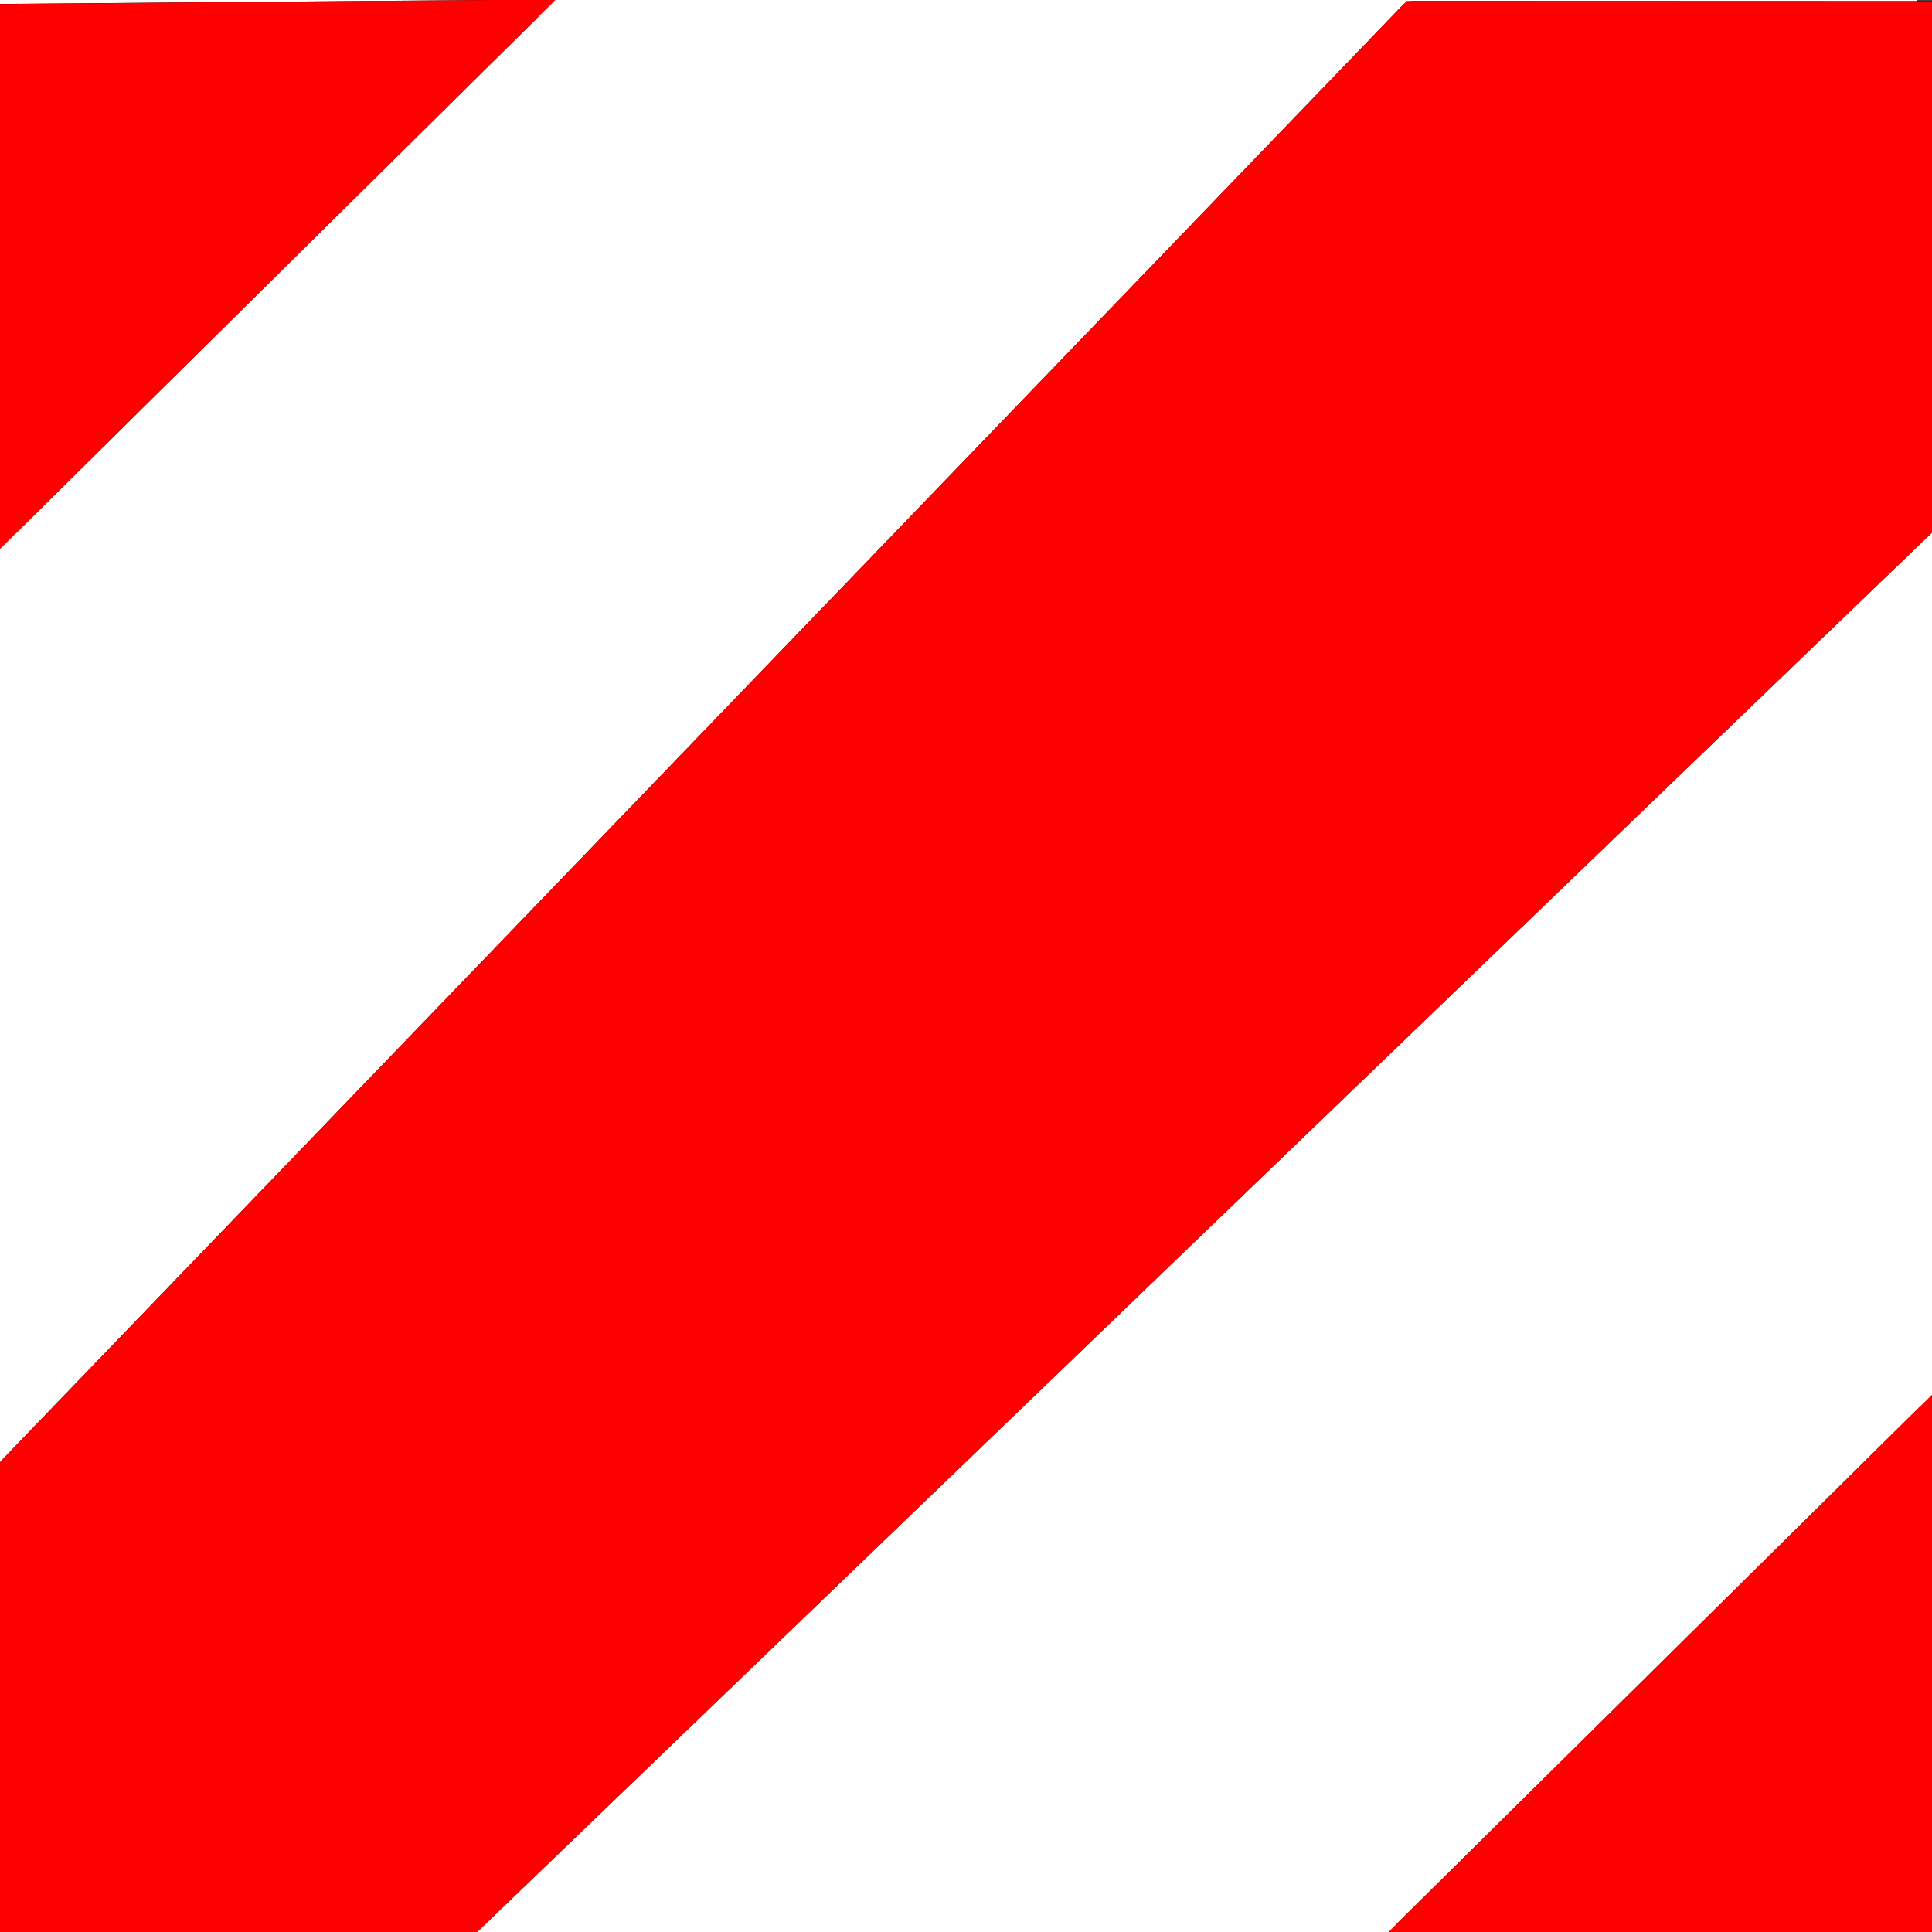 <?xml version="1.0" encoding="UTF-8" standalone="no"?>
<svg xmlns="http://www.w3.org/2000/svg" xmlns:xlink="http://www.w3.org/1999/xlink" version="1.1" width="10.3mm"
     height="10.3mm" viewBox="0 0 38.929 38.929" fill="none" fill-rule="evenodd" stroke-miterlimit="5">
    <title>Untitled</title>
    <desc>"Generator:ParallelGraphics Cortona2D","ProfileId:WebCGM""ProfileEd:2.1""ColourClass:colour""Source:Cortona2D
        Editor Pro 2.2.0.49""Date:20170519"
    </desc>
    <rect width="38.929" height="38.929" fill="#fff"/>
    <defs/>
    <g transform="matrix(3.786,0,0,3.786,-0,39)" stroke-width="0.1" stroke-linecap="butt" stroke-linejoin="miter">
        <path fill="#f00" stroke="#f00" d="M34.393,6.052 L34.314,-4.13 24.181,6.004 Z"/>
        <path stroke="#000"
              d="M10.253,-10.3 L10.247,-7.502 M0.049,-7.498 L0.048,-10.25 M10.251,-2.777 L10.252,-0.024 M0.05,-2.5 L0.043,-0 M10.3,-10.245 L7.508,-10.246 M-9.8953e-08,-10.23 L2.836,-10.253 M10.3,-0.044 L7.464,-0.022 M2.5,-0.05 L0,-0.05 M7.508,-10.246 L0.05,-2.5 M10.247,-7.502 L2.5,-0.05 M2.836,-10.253 L0.049,-7.498 M7.464,-0.022 L10.251,-2.777"/>
        <path fill="#f00" stroke="#f00" d="M0.049,-7.498 L2.836,-10.253 0.048,-10.23 Z"/>
        <path fill="#f00" stroke="#f00"
              d="M0.043,-0.05 L2.5,-0.05 10.247,-7.502 10.253,-10.245 7.508,-10.246 0.05,-2.5 Z"/>
        <path fill="#f00" stroke="#f00" d="M10.251,-2.777 L7.464,-0.022 10.252,-0.044 Z"/>
    </g>
</svg>
